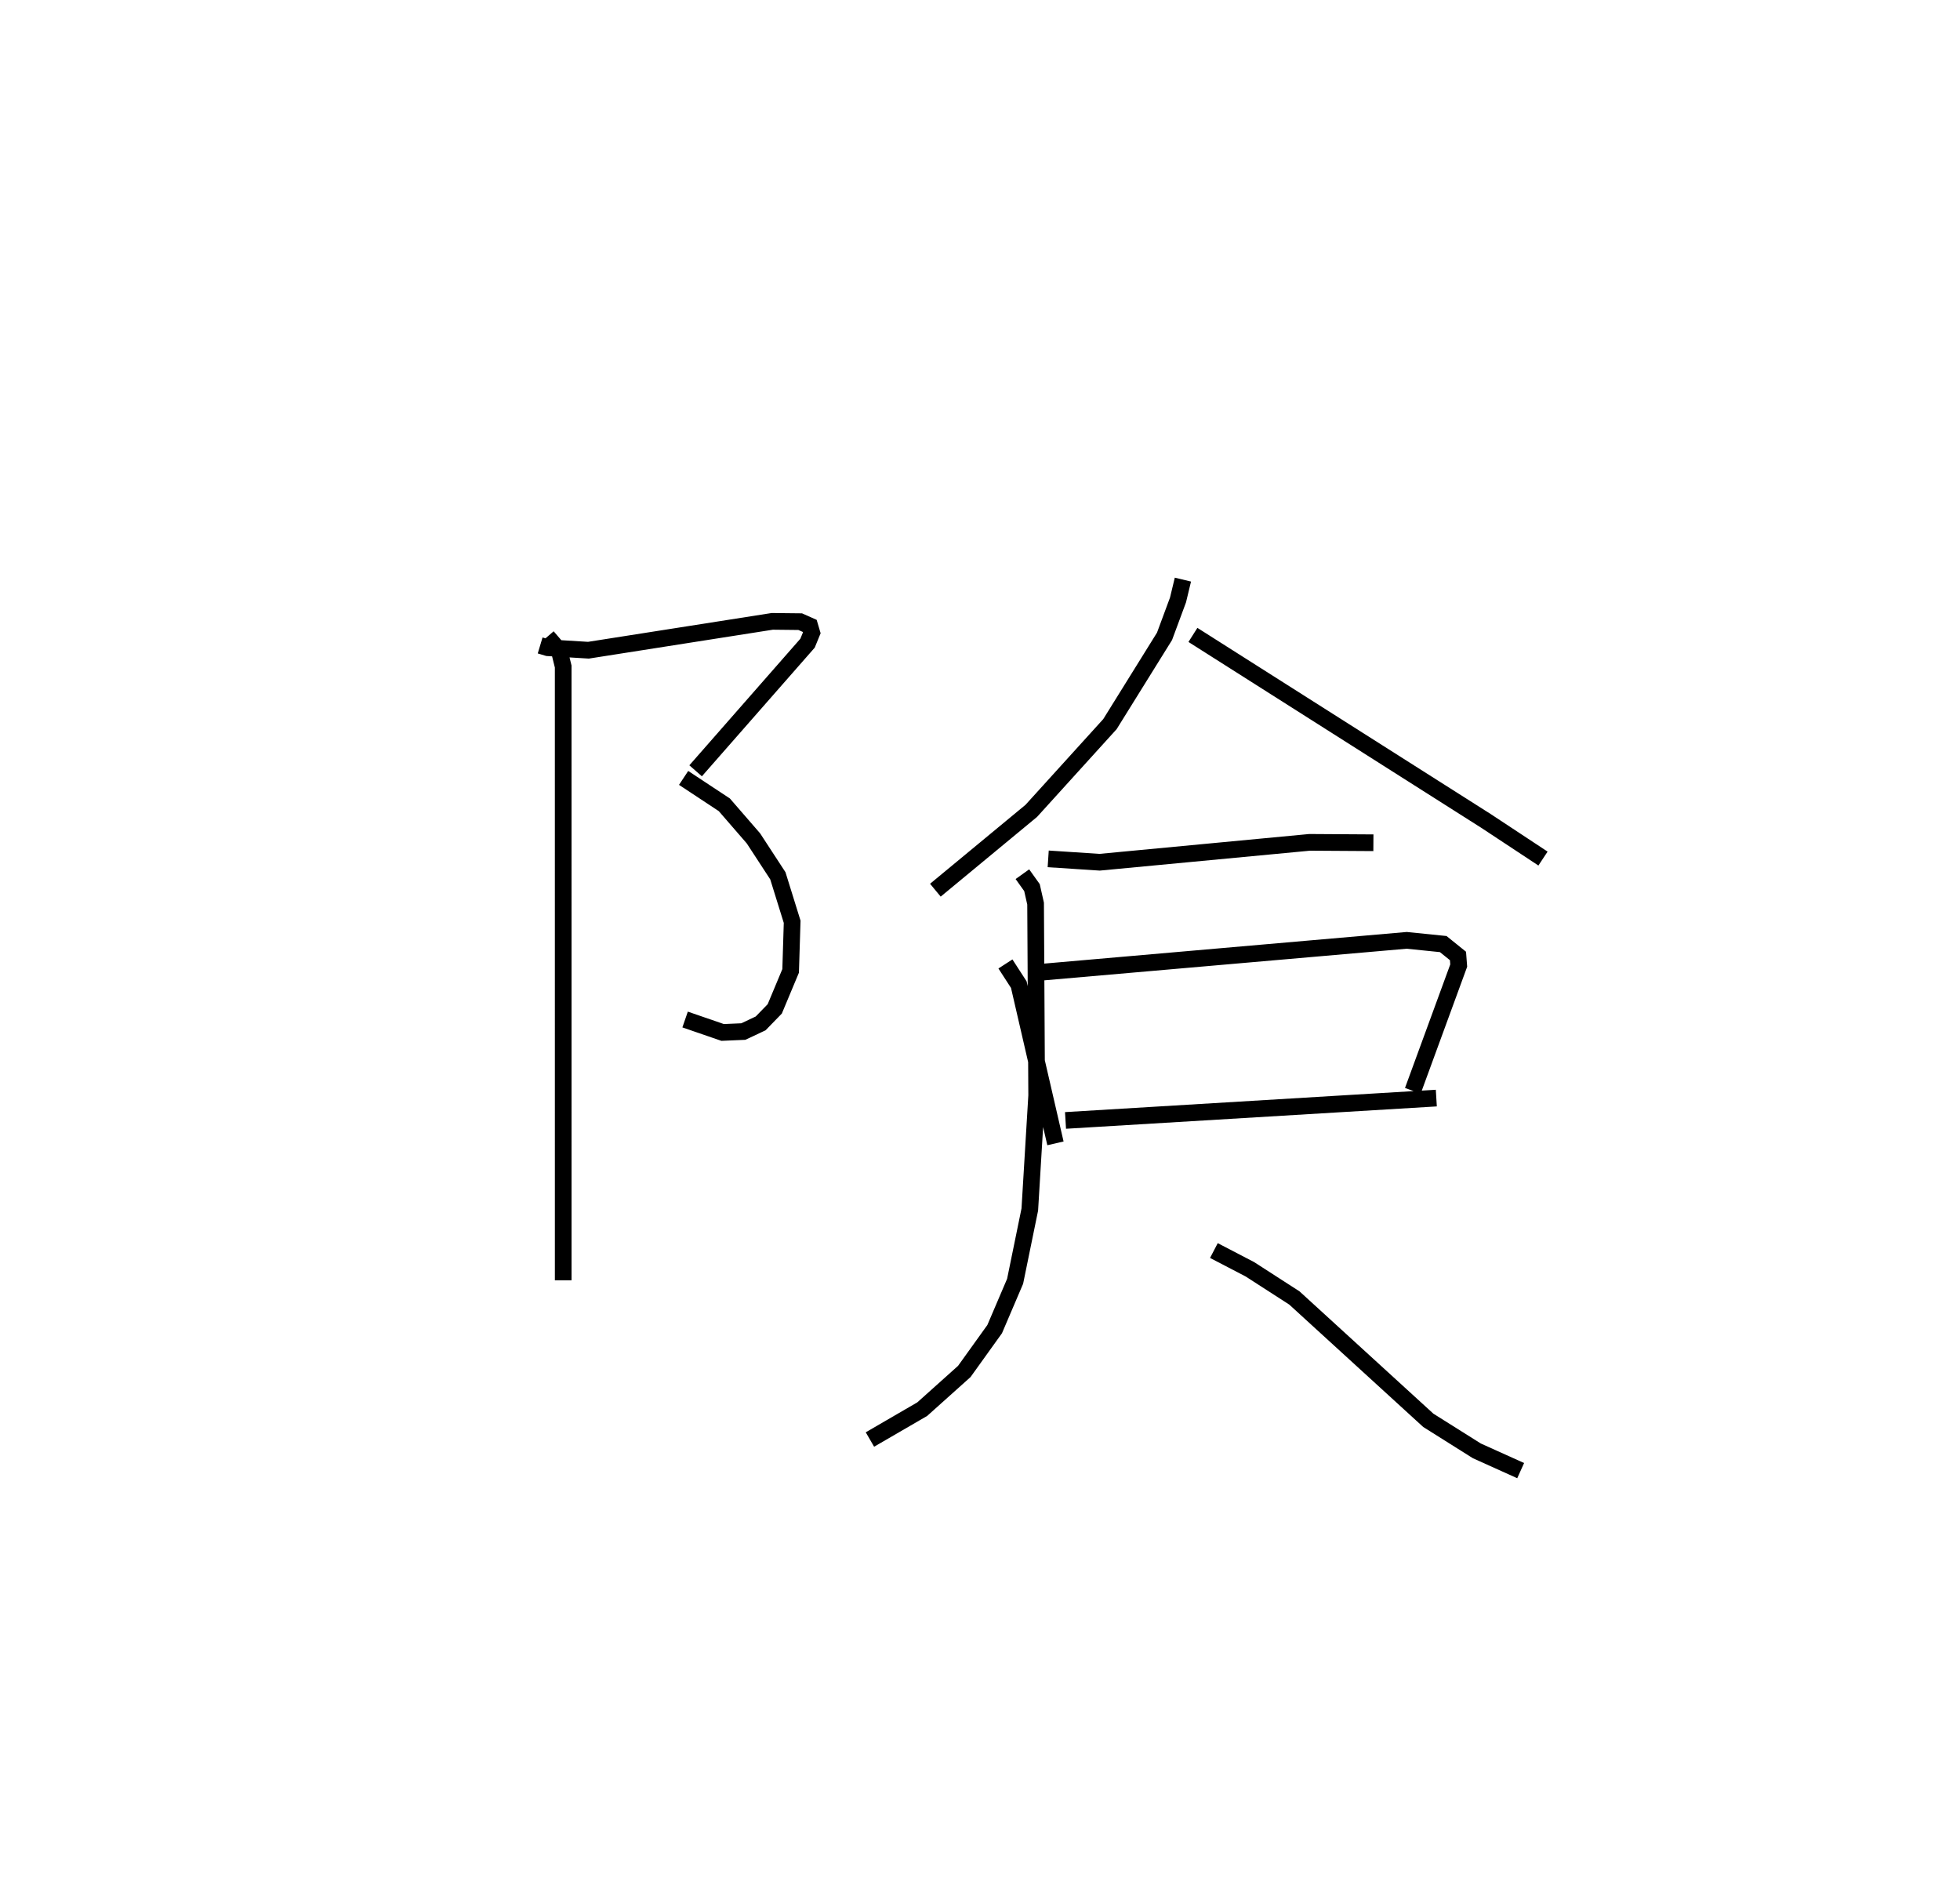 <?xml version="1.0" encoding="utf-8" ?>
<svg baseProfile="full" height="113.164" version="1.1" width="117.509" xmlns="http://www.w3.org/2000/svg" xmlns:ev="http://www.w3.org/2001/xml-events" xmlns:xlink="http://www.w3.org/1999/xlink"><defs /><rect fill="white" height="113.164" width="117.509" x="0" y="0" /><path d="M25,25 m0.0,0.0 m7.384,13.694 l0.456,0.137 2.439,0.149 l11.022,-1.73 1.674,0.018 l0.573,0.255 0.122,0.413 l-0.255,0.623 -6.71,7.65 m-0.72,0.426 l2.442,1.613 1.744,2.012 l1.464,2.243 0.857,2.757 l-0.091,2.945 -0.952,2.277 l-0.846,0.87 -1.038,0.489 l-1.241,0.054 -2.25,-0.775 m-8.26,-22.948 l0.714,0.829 0.237,0.957 l0.001,36.797 m37.153,-42.007 l-0.293,1.218 -0.809,2.182 l-3.272,5.263 -4.715,5.199 l-5.751,4.757 m15.441,-15.304 l17.564,11.148 3.424,2.26 m-29.665,0.018 l3.085,0.202 12.588,-1.192 l3.824,0.024 m-22.061,7.266 l0.802,1.24 2.197,9.515 m-1.434,-10.208 l22.493,-1.962 2.189,0.223 l0.885,0.713 0.044,0.575 l-2.751,7.509 m-20.823,1.776 l22.231,-1.34 m-24.816,-13.422 l0.574,0.803 0.217,0.961 l0.065,11.504 -0.412,6.834 l-0.881,4.304 -1.225,2.866 l-1.822,2.539 -2.522,2.26 l-3.135,1.82 m20.622,-11.329 l2.157,1.123 2.668,1.72 l8.029,7.335 2.911,1.831 l2.627,1.185 " fill="none" stroke="black" stroke-width="1" /></svg>